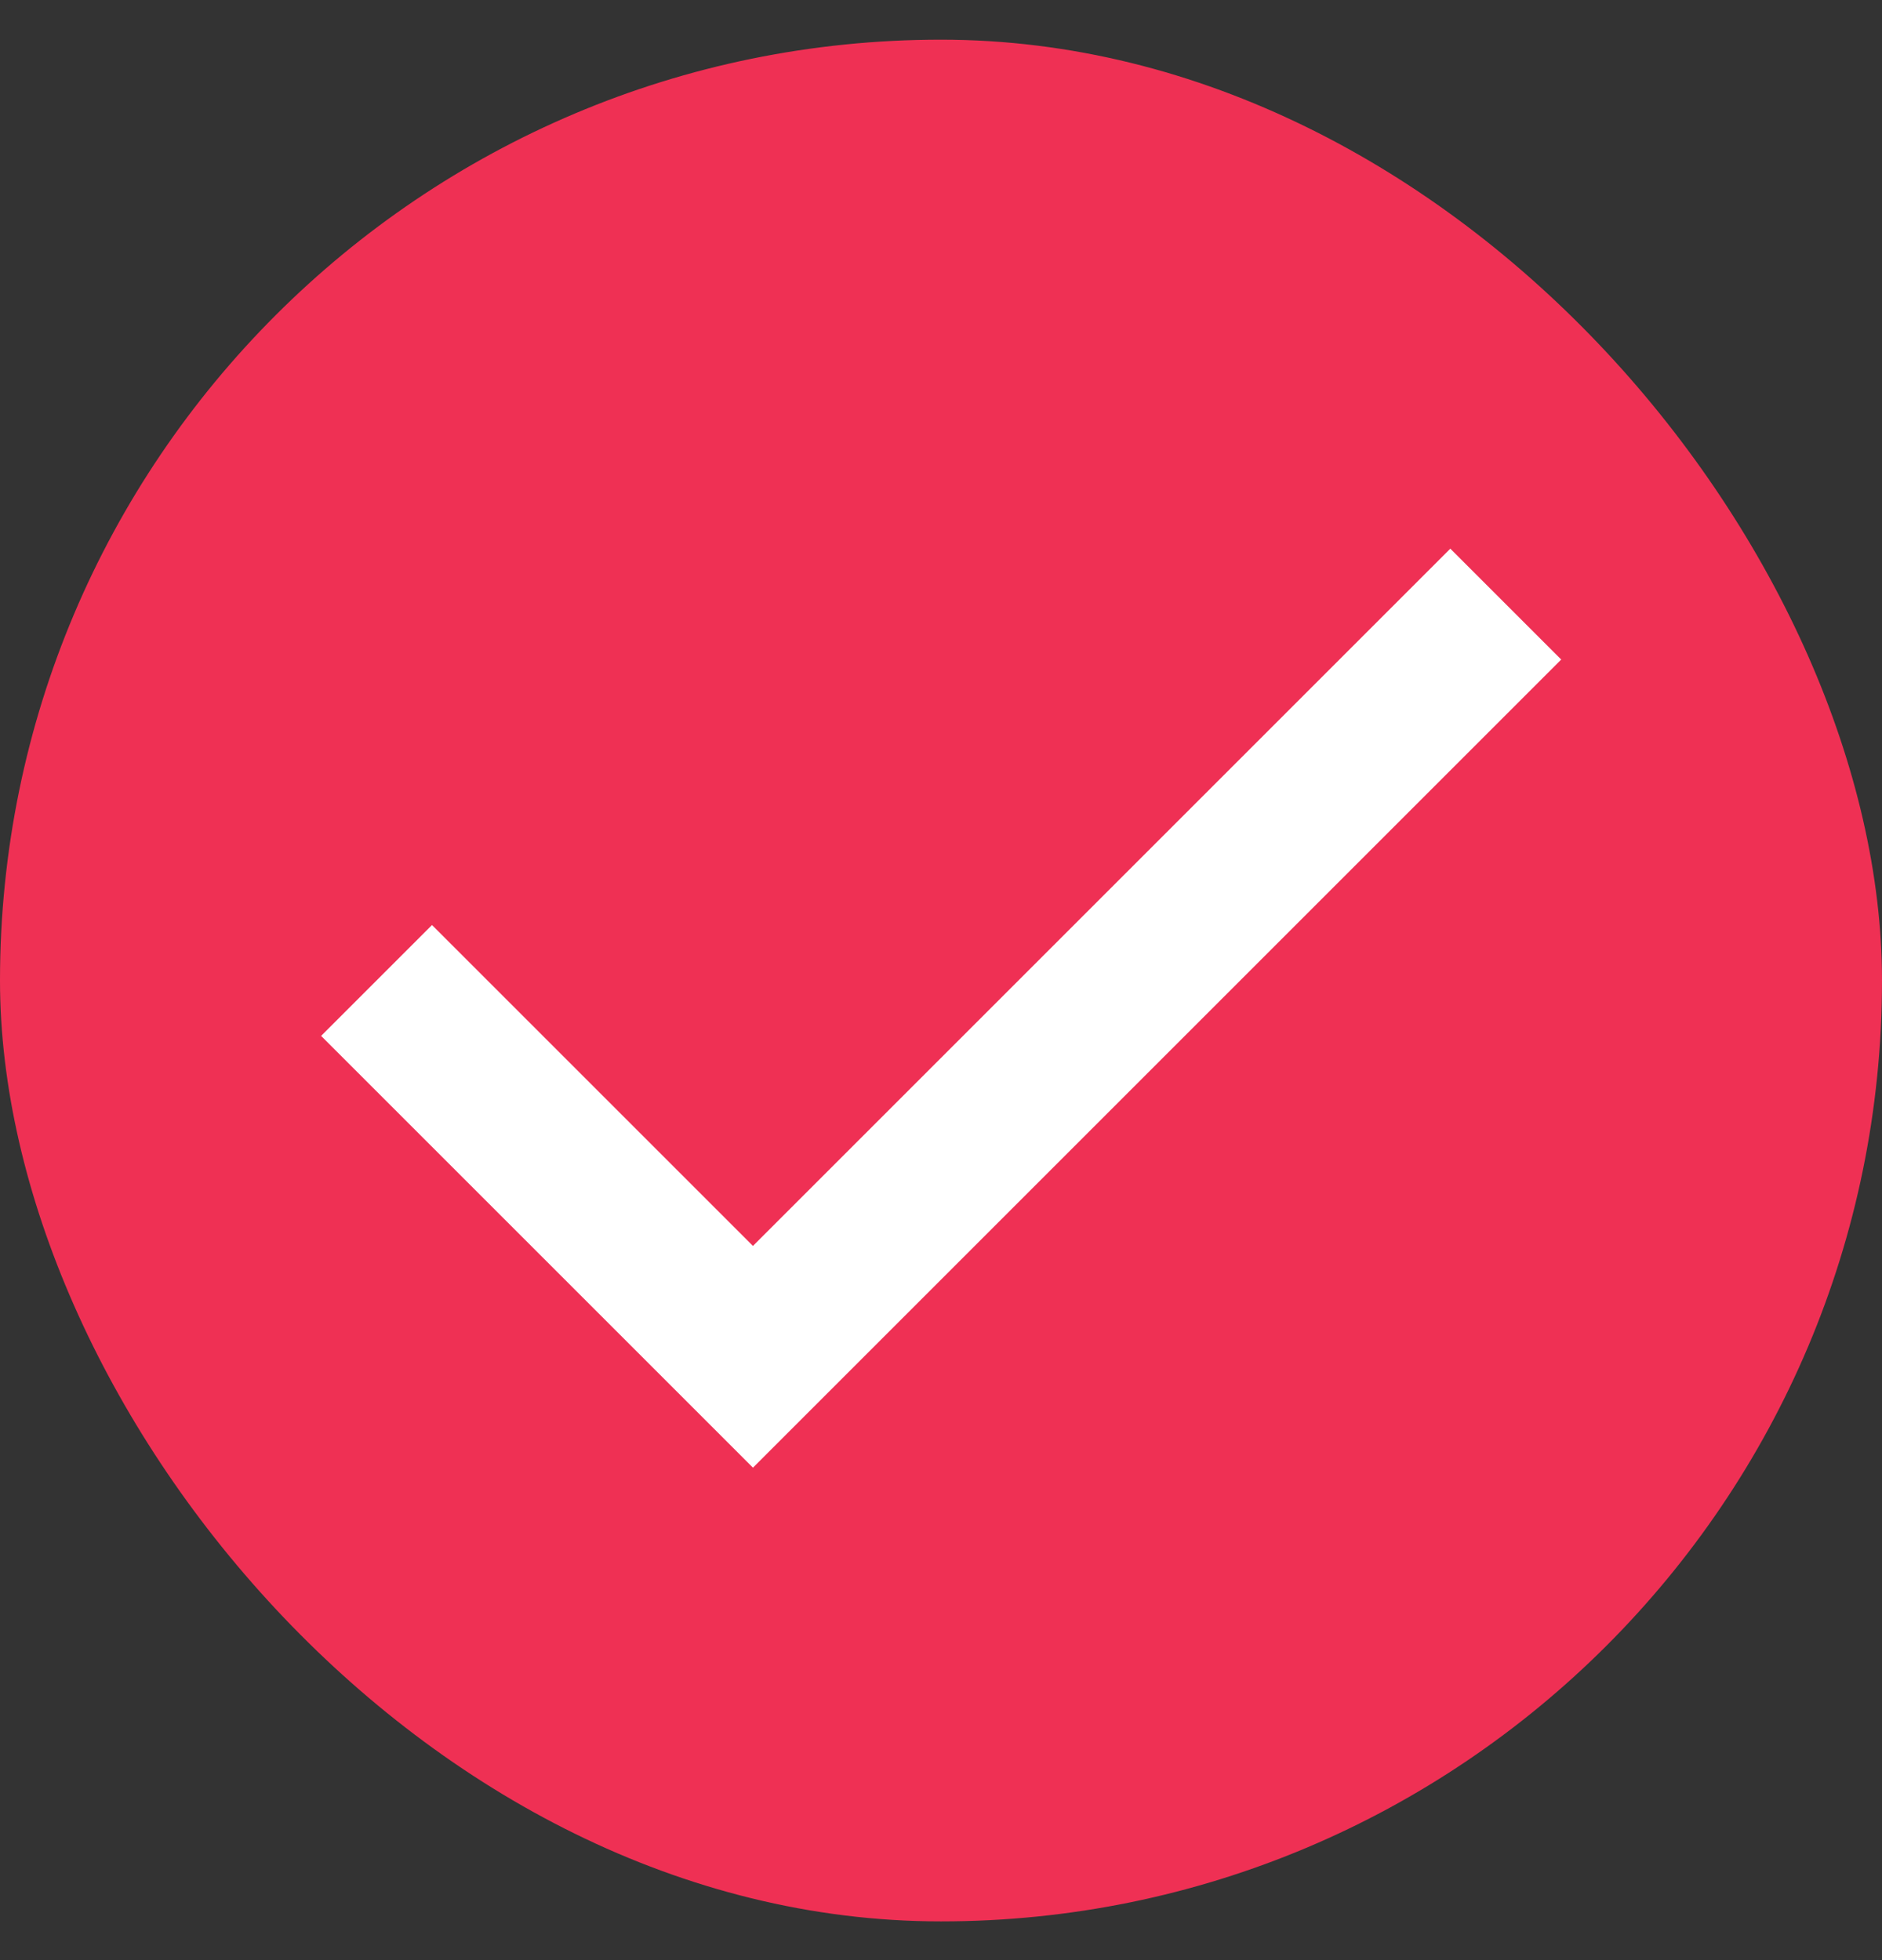 <svg width="24" height="25" viewBox="0 0 24 25" fill="none" xmlns="http://www.w3.org/2000/svg">
<rect x="0" y="0" width="24" height="25" fill="#333333" stroke="none"/>
<rect y="0.506" width="24" height="24" rx="12" fill="#EF3054"/>
<path d="M4.802 12.505L9.602 17.305L19.202 7.705" stroke="white" stroke-width="2"/>
</svg>
